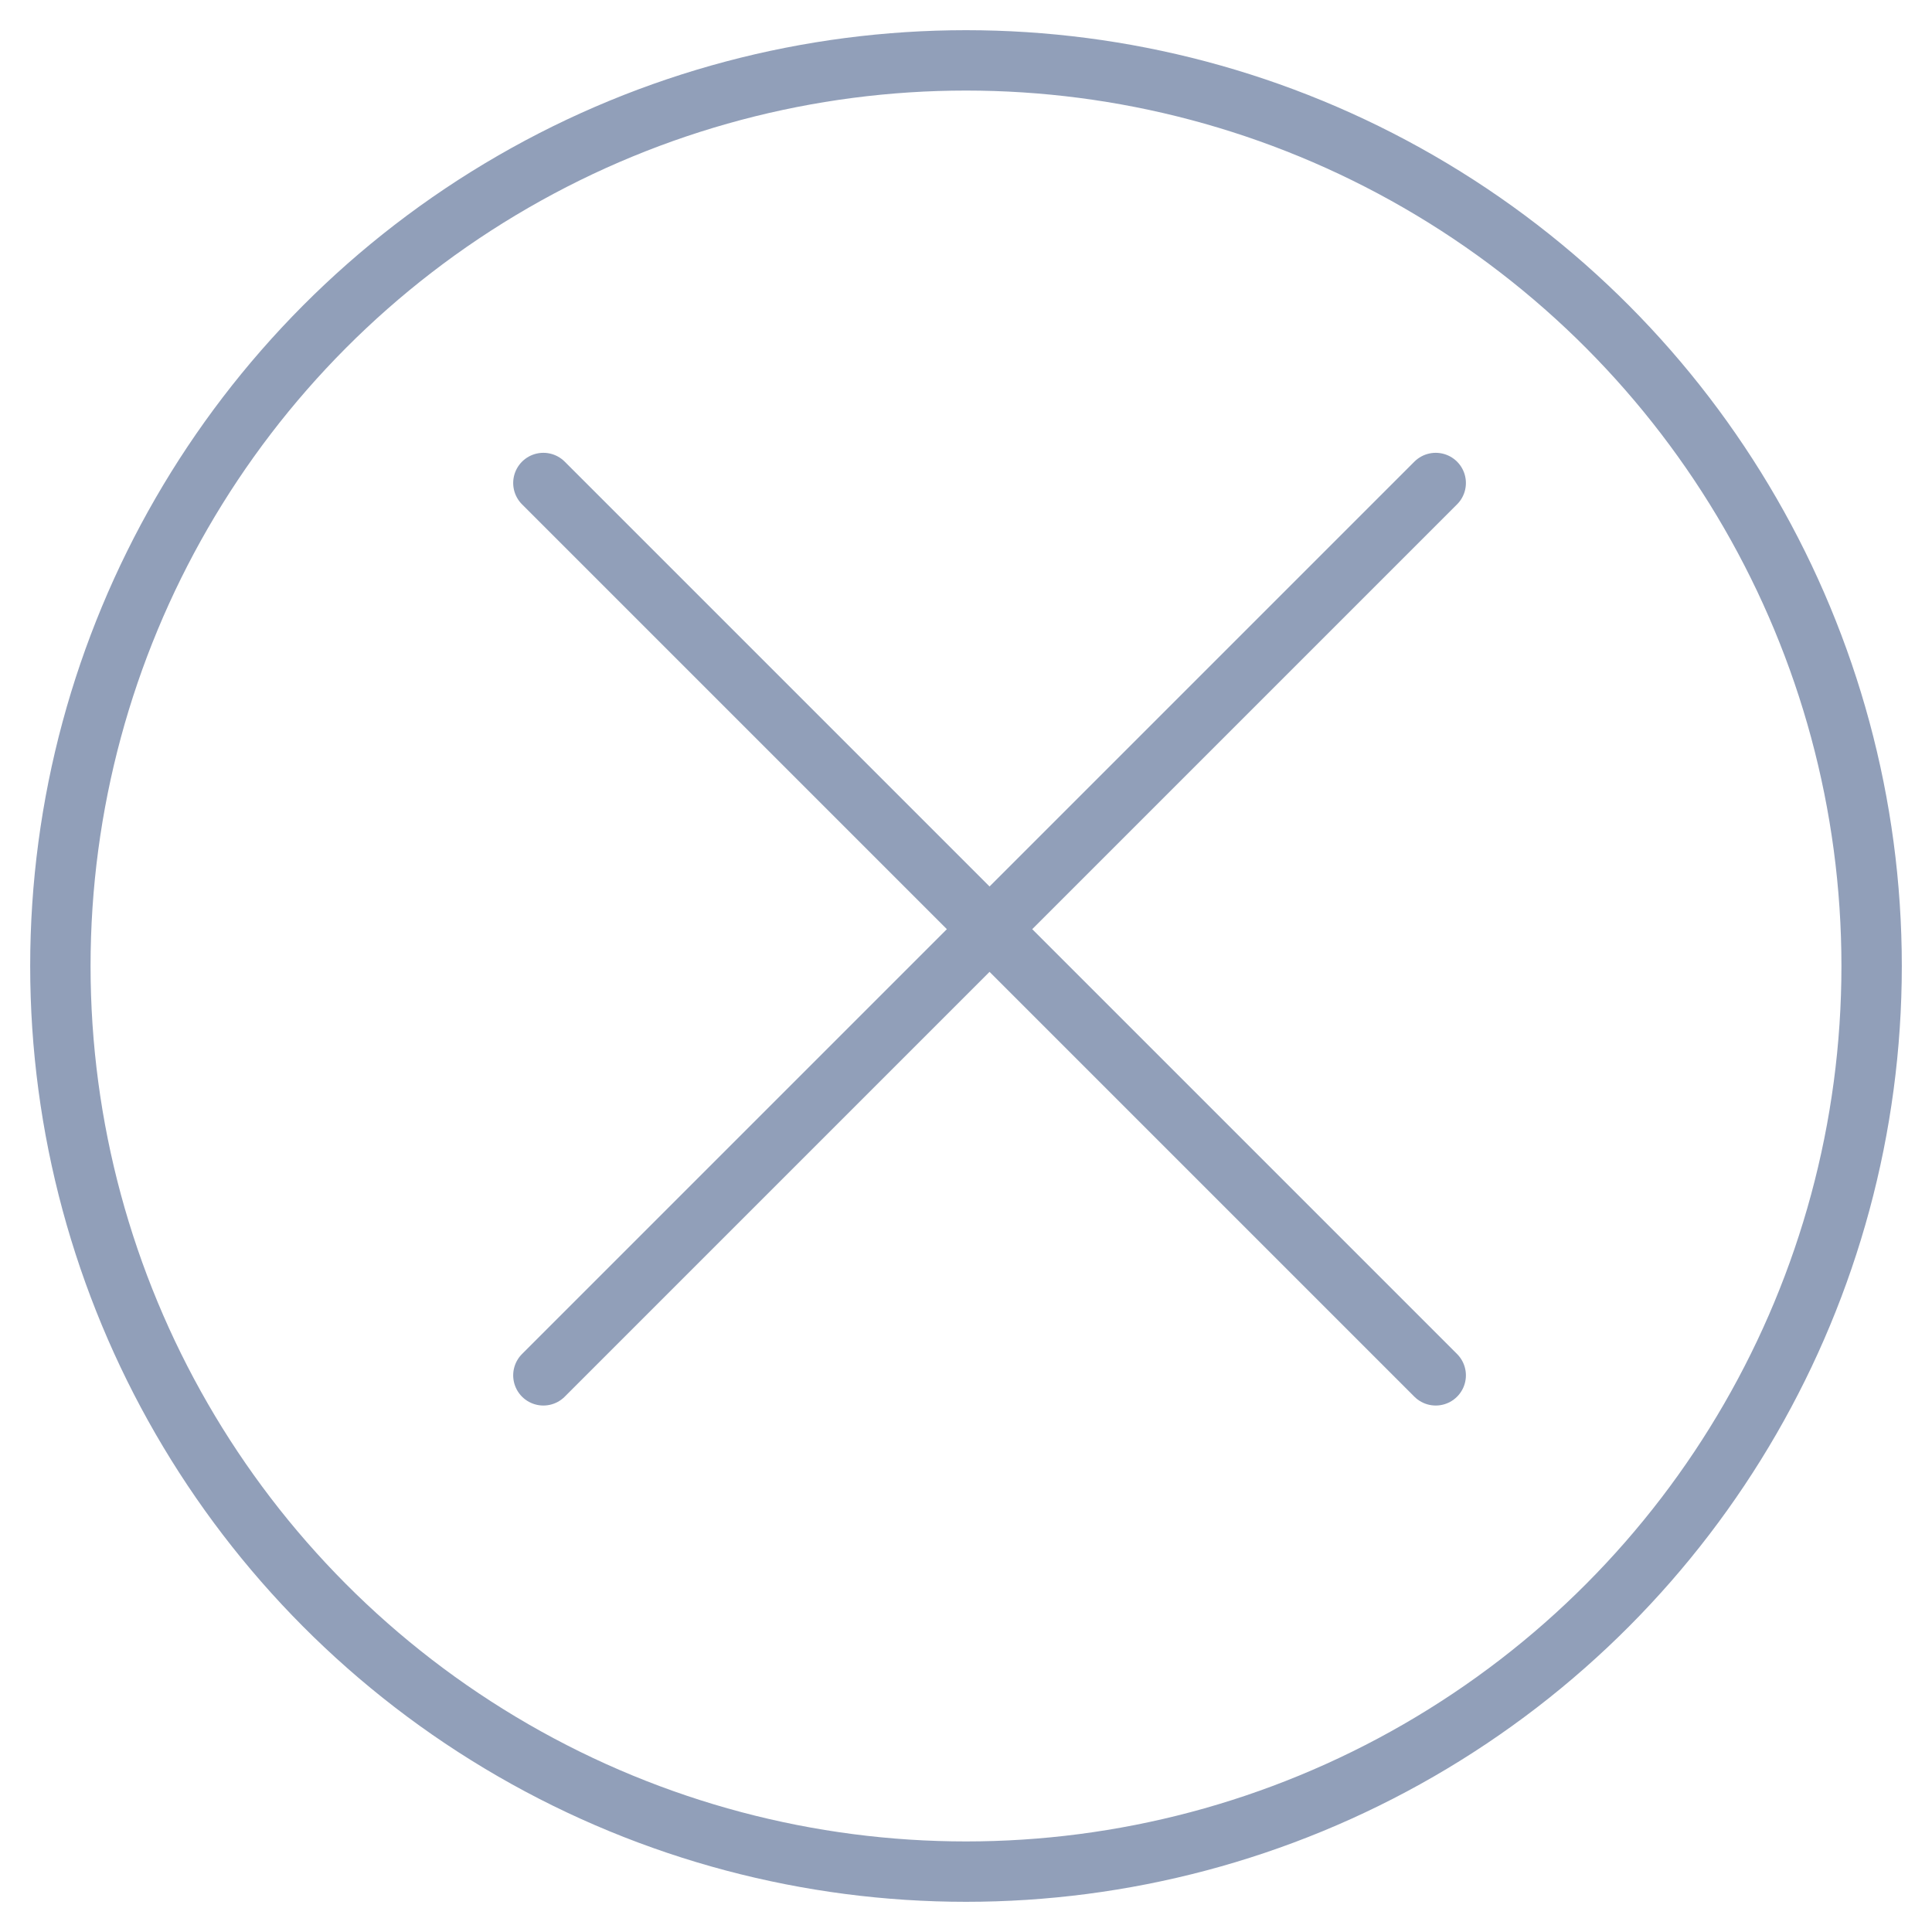 <svg xmlns="http://www.w3.org/2000/svg" width="32" height="32" viewBox="0 0 32 32">
    <g fill="none" fill-rule="evenodd" stroke="#919FB9" transform="translate(1 1)">
        <circle cx="15" cy="15" r="15"/>
        <path stroke-linecap="round" d="M8 7l14.78 14.78M22.78 7L8 21.78"/>
    </g>
</svg>
